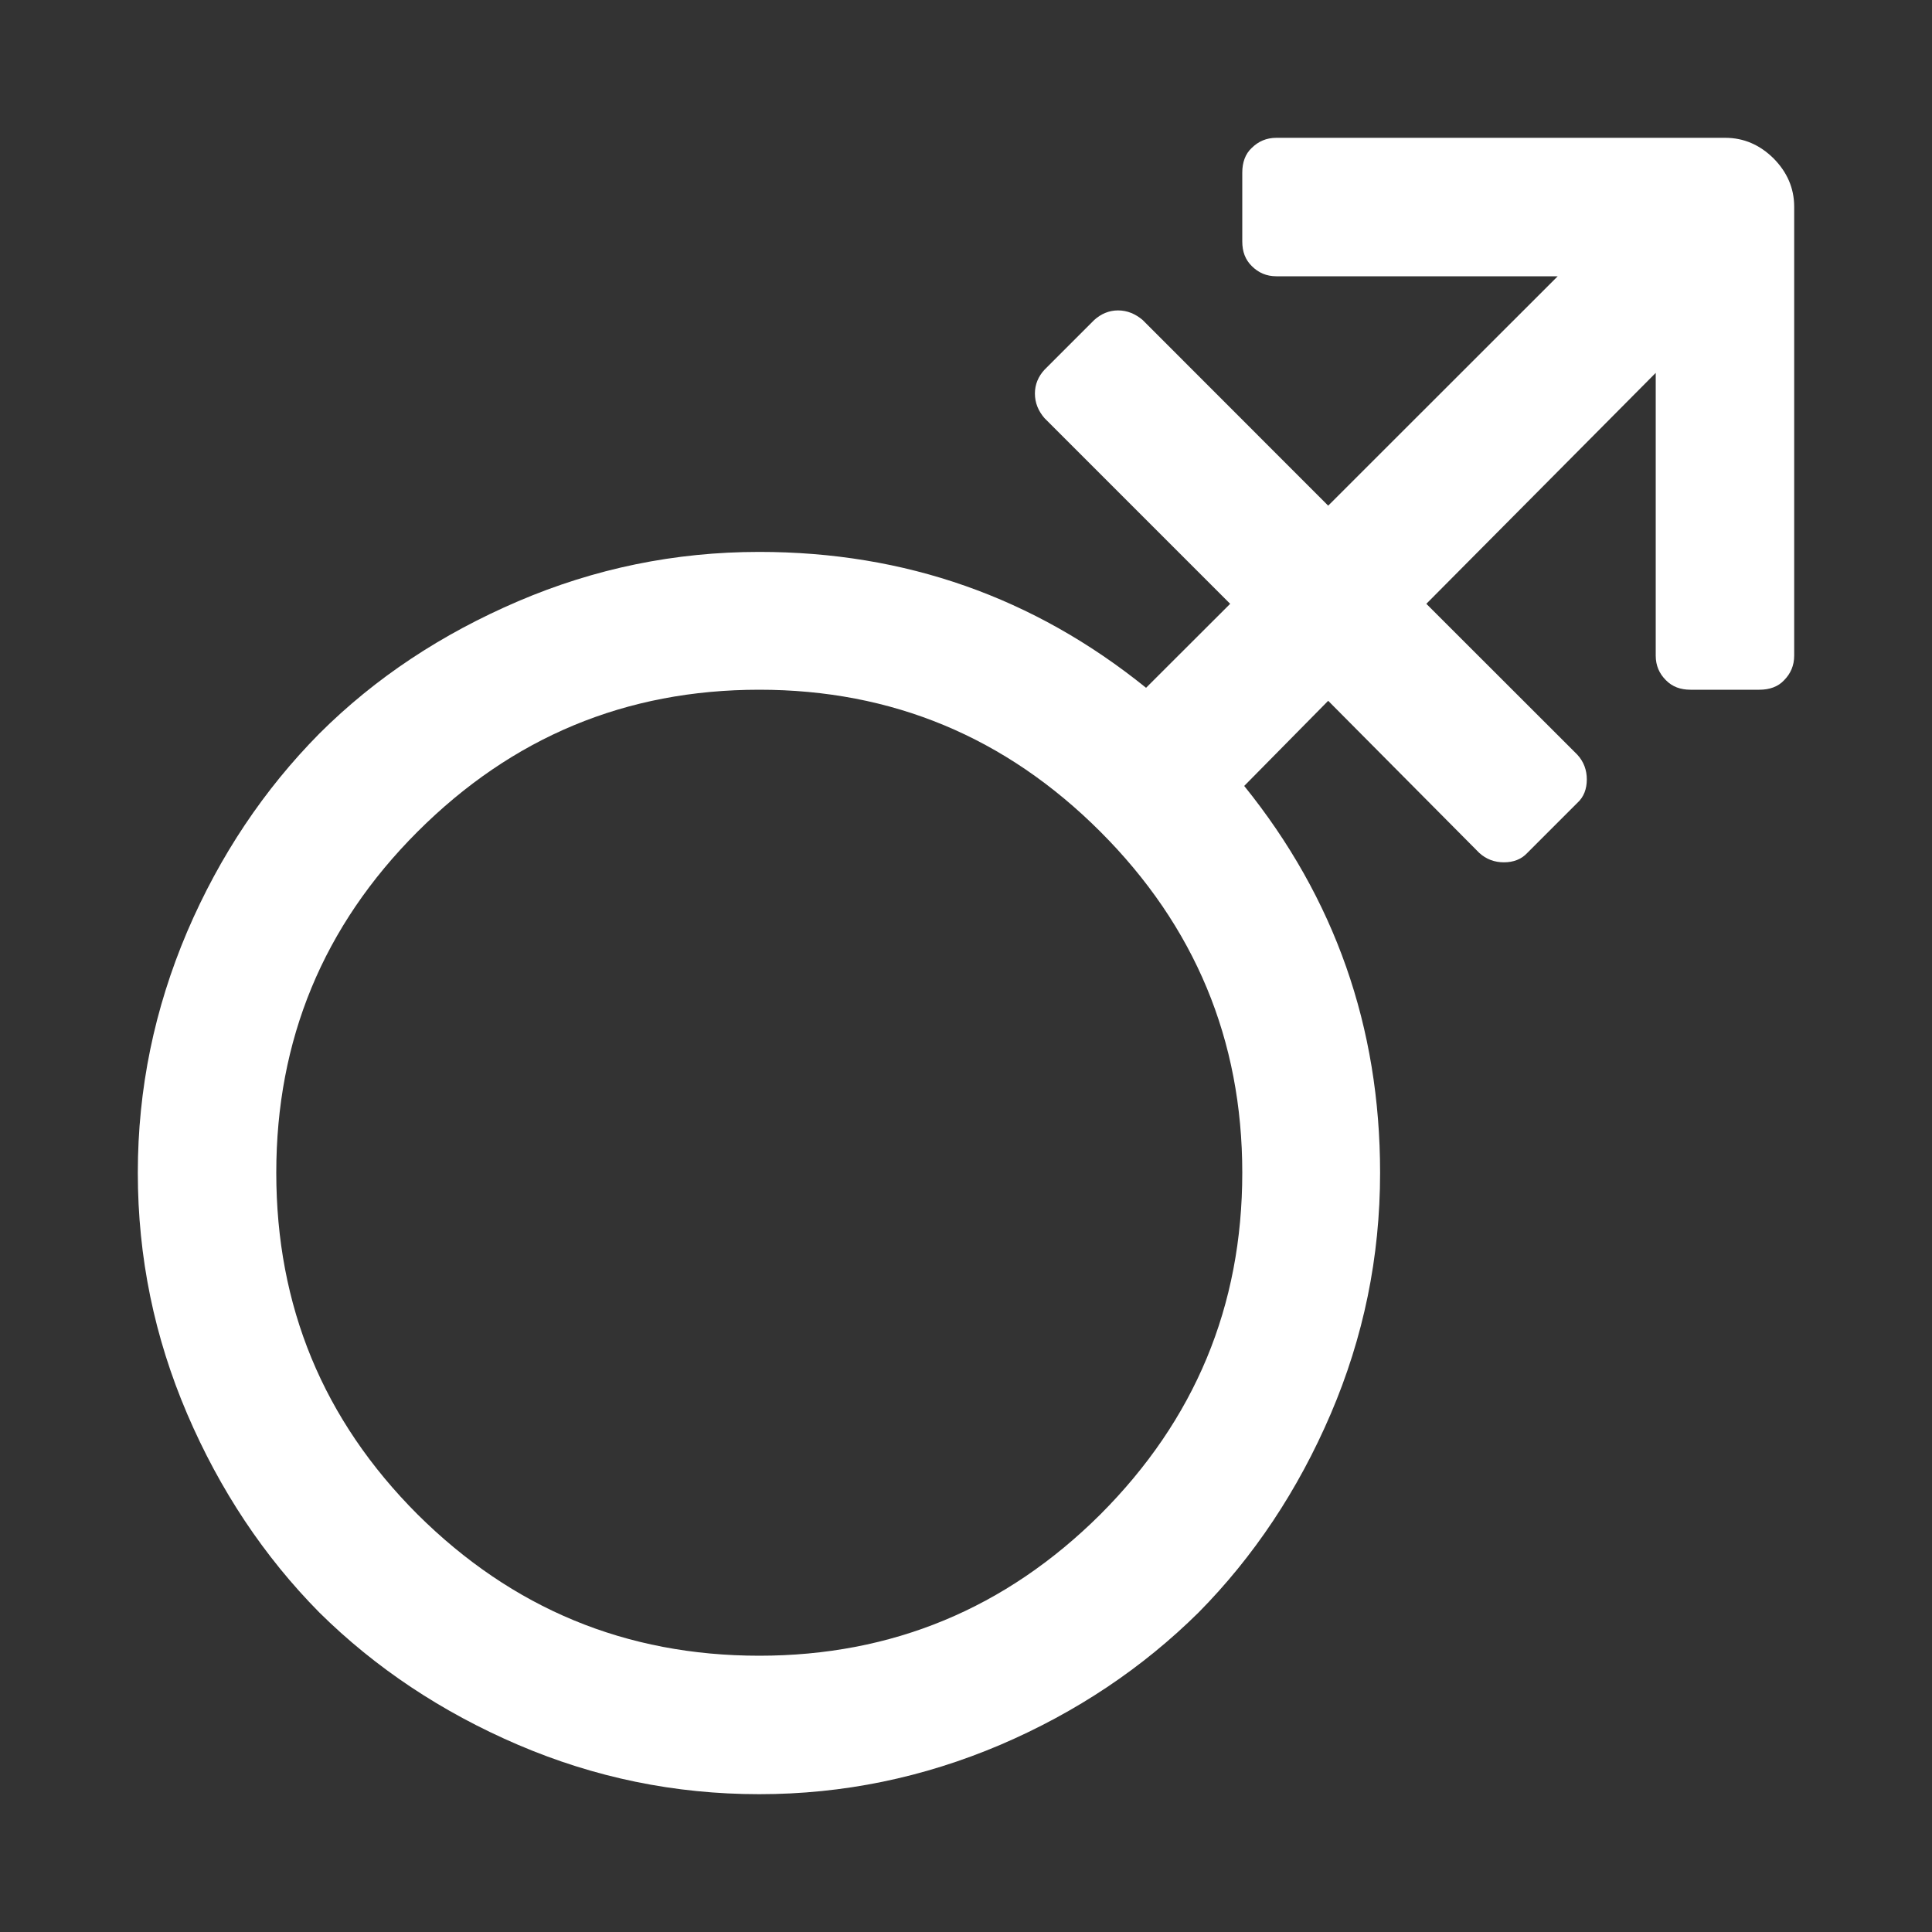 <svg xmlns="http://www.w3.org/2000/svg" xlink="http://www.w3.org/1999/xlink" width="20px" height="20px" viewBox="0 0 15 15" version="1.1">
  <rect x="0" y="0" width="15" height="15" fill="#333333" stroke="none"/>
  <g id="surface1">
    <path d="M 13.395 1.07 C 13.539 1.07 13.664 1.125 13.77 1.23 C 13.875 1.336 13.93 1.461 13.93 1.605 L 13.93 5.09 C 13.93 5.168 13.902 5.23 13.852 5.281 C 13.805 5.332 13.738 5.355 13.66 5.355 L 13.125 5.355 C 13.047 5.355 12.984 5.332 12.934 5.281 C 12.883 5.23 12.855 5.168 12.855 5.09 L 12.855 2.895 L 11.074 4.688 L 12.246 5.859 C 12.297 5.914 12.32 5.98 12.32 6.051 C 12.32 6.125 12.297 6.188 12.246 6.234 L 11.859 6.621 C 11.812 6.672 11.75 6.695 11.676 6.695 C 11.605 6.695 11.539 6.672 11.484 6.621 L 10.312 5.441 L 9.66 6.102 C 10.363 6.973 10.715 7.973 10.715 9.105 C 10.715 9.762 10.586 10.383 10.332 10.977 C 10.078 11.57 9.734 12.086 9.305 12.52 C 8.871 12.949 8.359 13.293 7.766 13.547 C 7.168 13.801 6.547 13.93 5.895 13.93 C 5.238 13.93 4.617 13.801 4.023 13.547 C 3.43 13.293 2.914 12.949 2.48 12.52 C 2.051 12.086 1.707 11.57 1.453 10.977 C 1.199 10.383 1.07 9.762 1.07 9.105 C 1.07 8.453 1.199 7.832 1.453 7.234 C 1.707 6.641 2.051 6.129 2.48 5.695 C 2.914 5.262 3.43 4.922 4.023 4.668 C 4.617 4.414 5.238 4.285 5.895 4.285 C 7.027 4.285 8.027 4.637 8.898 5.34 L 9.551 4.688 L 8.109 3.246 C 8.062 3.191 8.035 3.129 8.035 3.055 C 8.035 2.984 8.062 2.922 8.109 2.871 L 8.496 2.484 C 8.547 2.438 8.609 2.41 8.68 2.41 C 8.754 2.41 8.816 2.438 8.871 2.484 L 10.312 3.926 L 12.094 2.145 L 9.91 2.145 C 9.832 2.145 9.77 2.117 9.719 2.066 C 9.668 2.016 9.645 1.953 9.645 1.875 L 9.645 1.34 C 9.645 1.262 9.668 1.195 9.719 1.148 C 9.77 1.098 9.832 1.07 9.91 1.07 Z M 5.895 12.855 C 6.926 12.855 7.809 12.488 8.543 11.758 C 9.277 11.023 9.645 10.141 9.645 9.105 C 9.645 8.074 9.277 7.191 8.543 6.457 C 7.809 5.723 6.926 5.355 5.895 5.355 C 4.859 5.355 3.977 5.723 3.242 6.457 C 2.508 7.191 2.145 8.074 2.145 9.105 C 2.145 10.141 2.508 11.023 3.242 11.758 C 3.977 12.488 4.859 12.855 5.895 12.855 Z M 5.895 12.855 " fill="#FFFFFF"/>
  </g>
</svg>